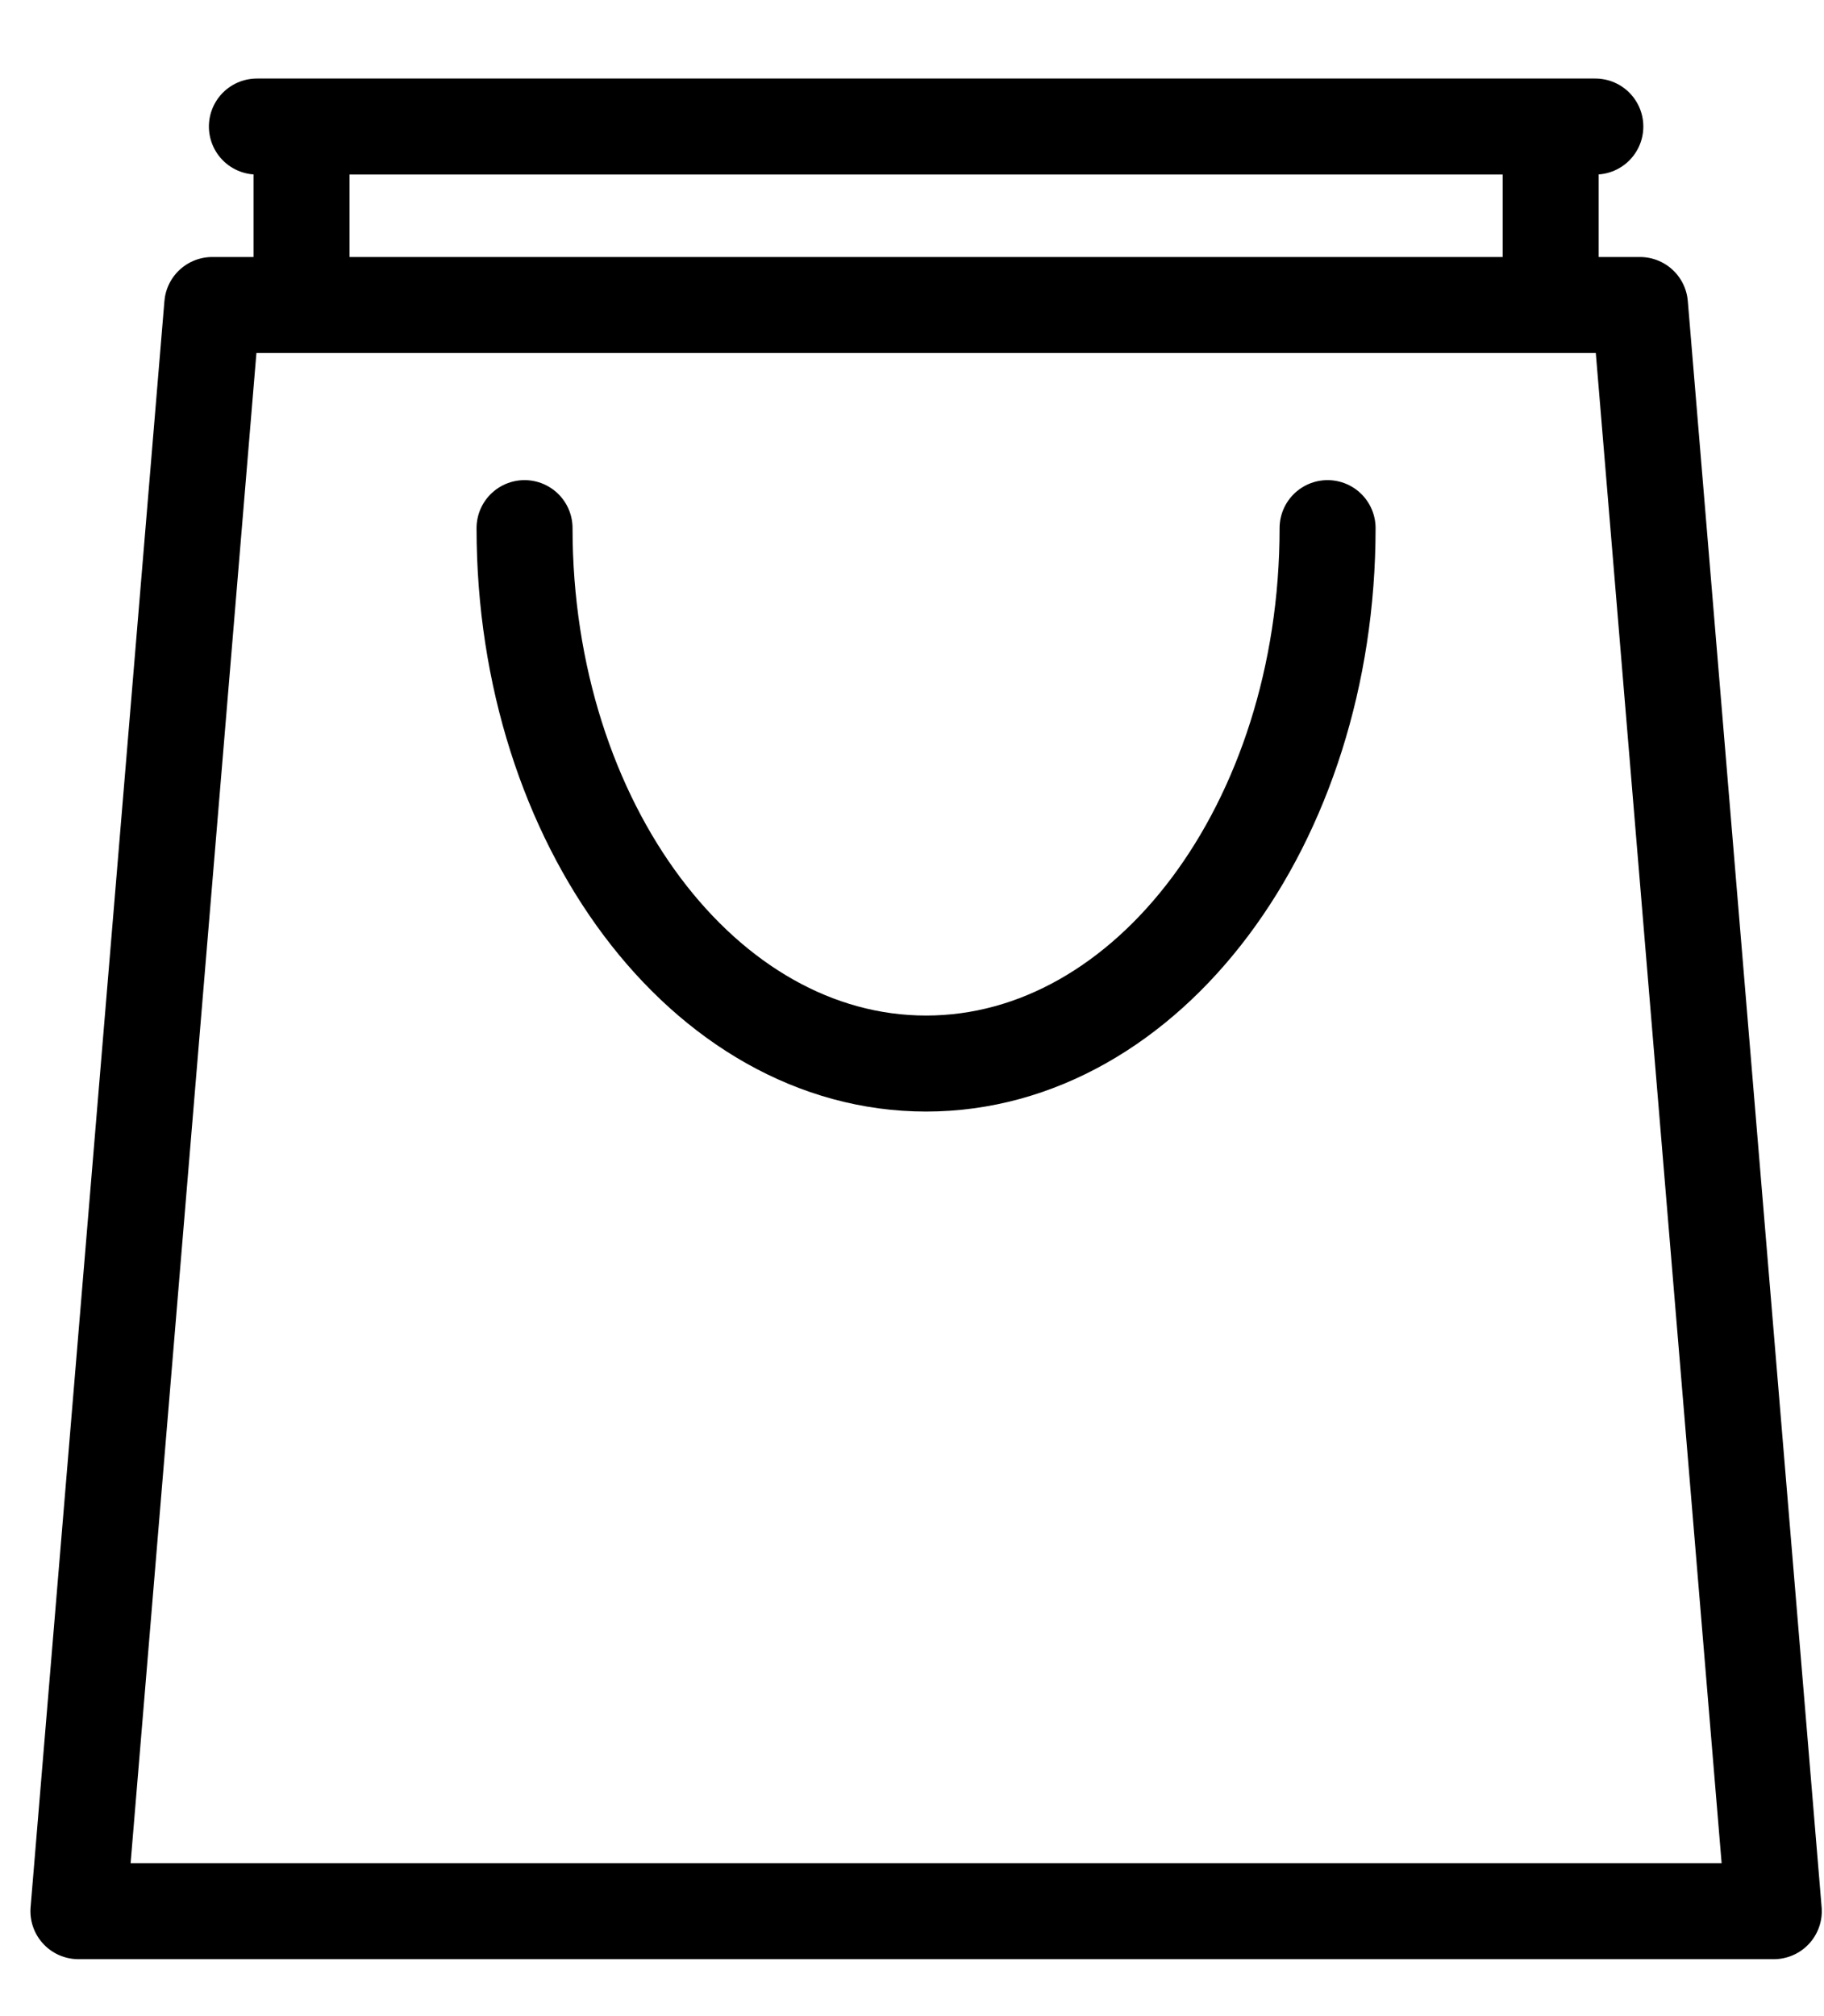 <svg width="19" height="21" viewBox="0 0 19 21" fill="none" xmlns="http://www.w3.org/2000/svg">
<path d="M2.676 1.318H16.618M3.141 1.318V3.177M16.153 1.318V3.177M13.829 5.501C13.829 8.581 11.957 11.078 9.647 11.078C7.337 11.078 5.464 8.581 5.464 5.501M18.477 19.907H0.817L2.211 3.177H17.083L18.477 19.907Z" stroke="currentColor" stroke-linecap="round" stroke-linejoin="round"/>
</svg>
